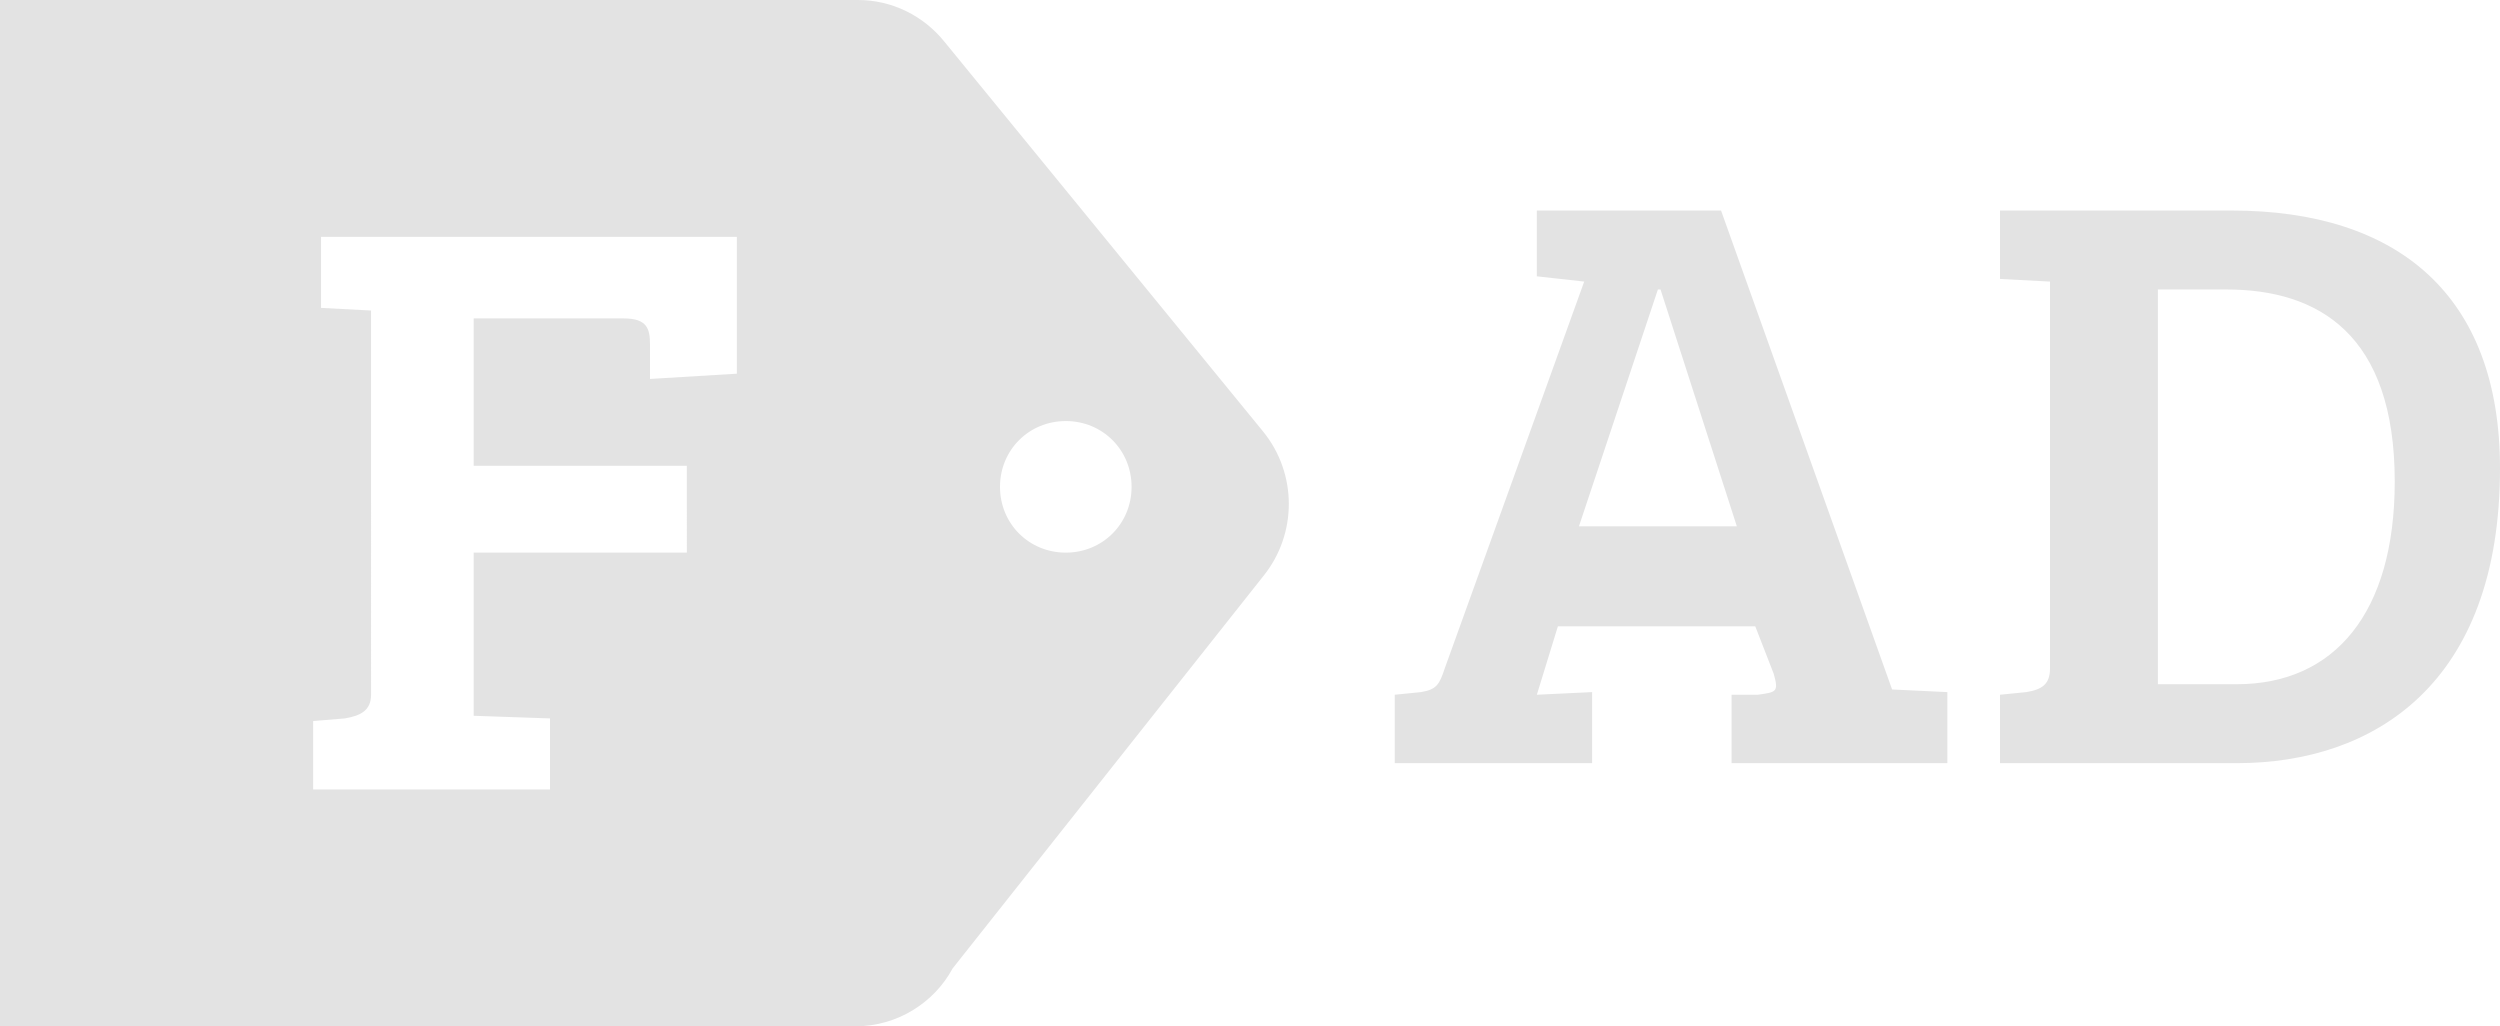 <svg xmlns="http://www.w3.org/2000/svg" version="1.1" x="0" y="0" width="95" height="39" viewBox="0 0 95 39" xml:space="preserve"><style type="text/css">
	.st0{fill:#E3E3E3;}
	.st1{fill:#EFEFEF;}
</style><title>FAD signature 4</title><desc>Created with Sketch.</desc><g transform="translate(-115, -637)"><g transform="translate(10, 155)"><g transform="translate(105, 482)"><path class="st0" d="M60 20l3-9h0.1l2.9 9H60L60 20zM71.9 26.2L65.4 8h-7v2.5l1.8 0.2 -5.3 14.7c-0.2 0.6-0.3 0.8-0.9 0.9l-1 0.1V29h7.5v-2.7l-2.1 0.1 0.8-2.6h7.5l0.7 1.8c0.2 0.7 0.1 0.7-0.6 0.8l-1 0V29H74v-2.7L71.9 26.2 71.9 26.2 71.9 26.2zM85 26h-3V11h2.6c3.5 0 6.4 1.7 6.4 7.3C91 23.3 88.7 26 85 26M84.8 8H76v2.6l1.9 0.1v14.7c0 0.6-0.3 0.8-0.9 0.9l-1 0.1V29h9c5.2 0 10-3 10-11.2C95 11.2 91.1 8 84.8 8M43 18.5c0 1.4-1.1 2.5-2.5 2.5 -1.4 0-2.5-1.1-2.5-2.5s1.1-2.5 2.5-2.5C41.9 16 43 17.1 43 18.5M48 16.4L35.9 1.6c-0.8-1-2-1.6-3.3-1.6H0v39h32.5c1.6 0 3-0.9 3.7-2.2l11.8-14.9C49.3 20.3 49.3 18 48 16.4M13.1 27.3c0.6-0.1 1-0.3 1-0.9V11.8l-1.9-0.1V9H28v5.2l-3.3 0.2v-1.3c0-0.6-0.1-1-1-1H18v5.6h8.1V21H18v6.2l2.9 0.1V30h-9v-2.6L13.1 27.3z"/></g></g></g></svg>